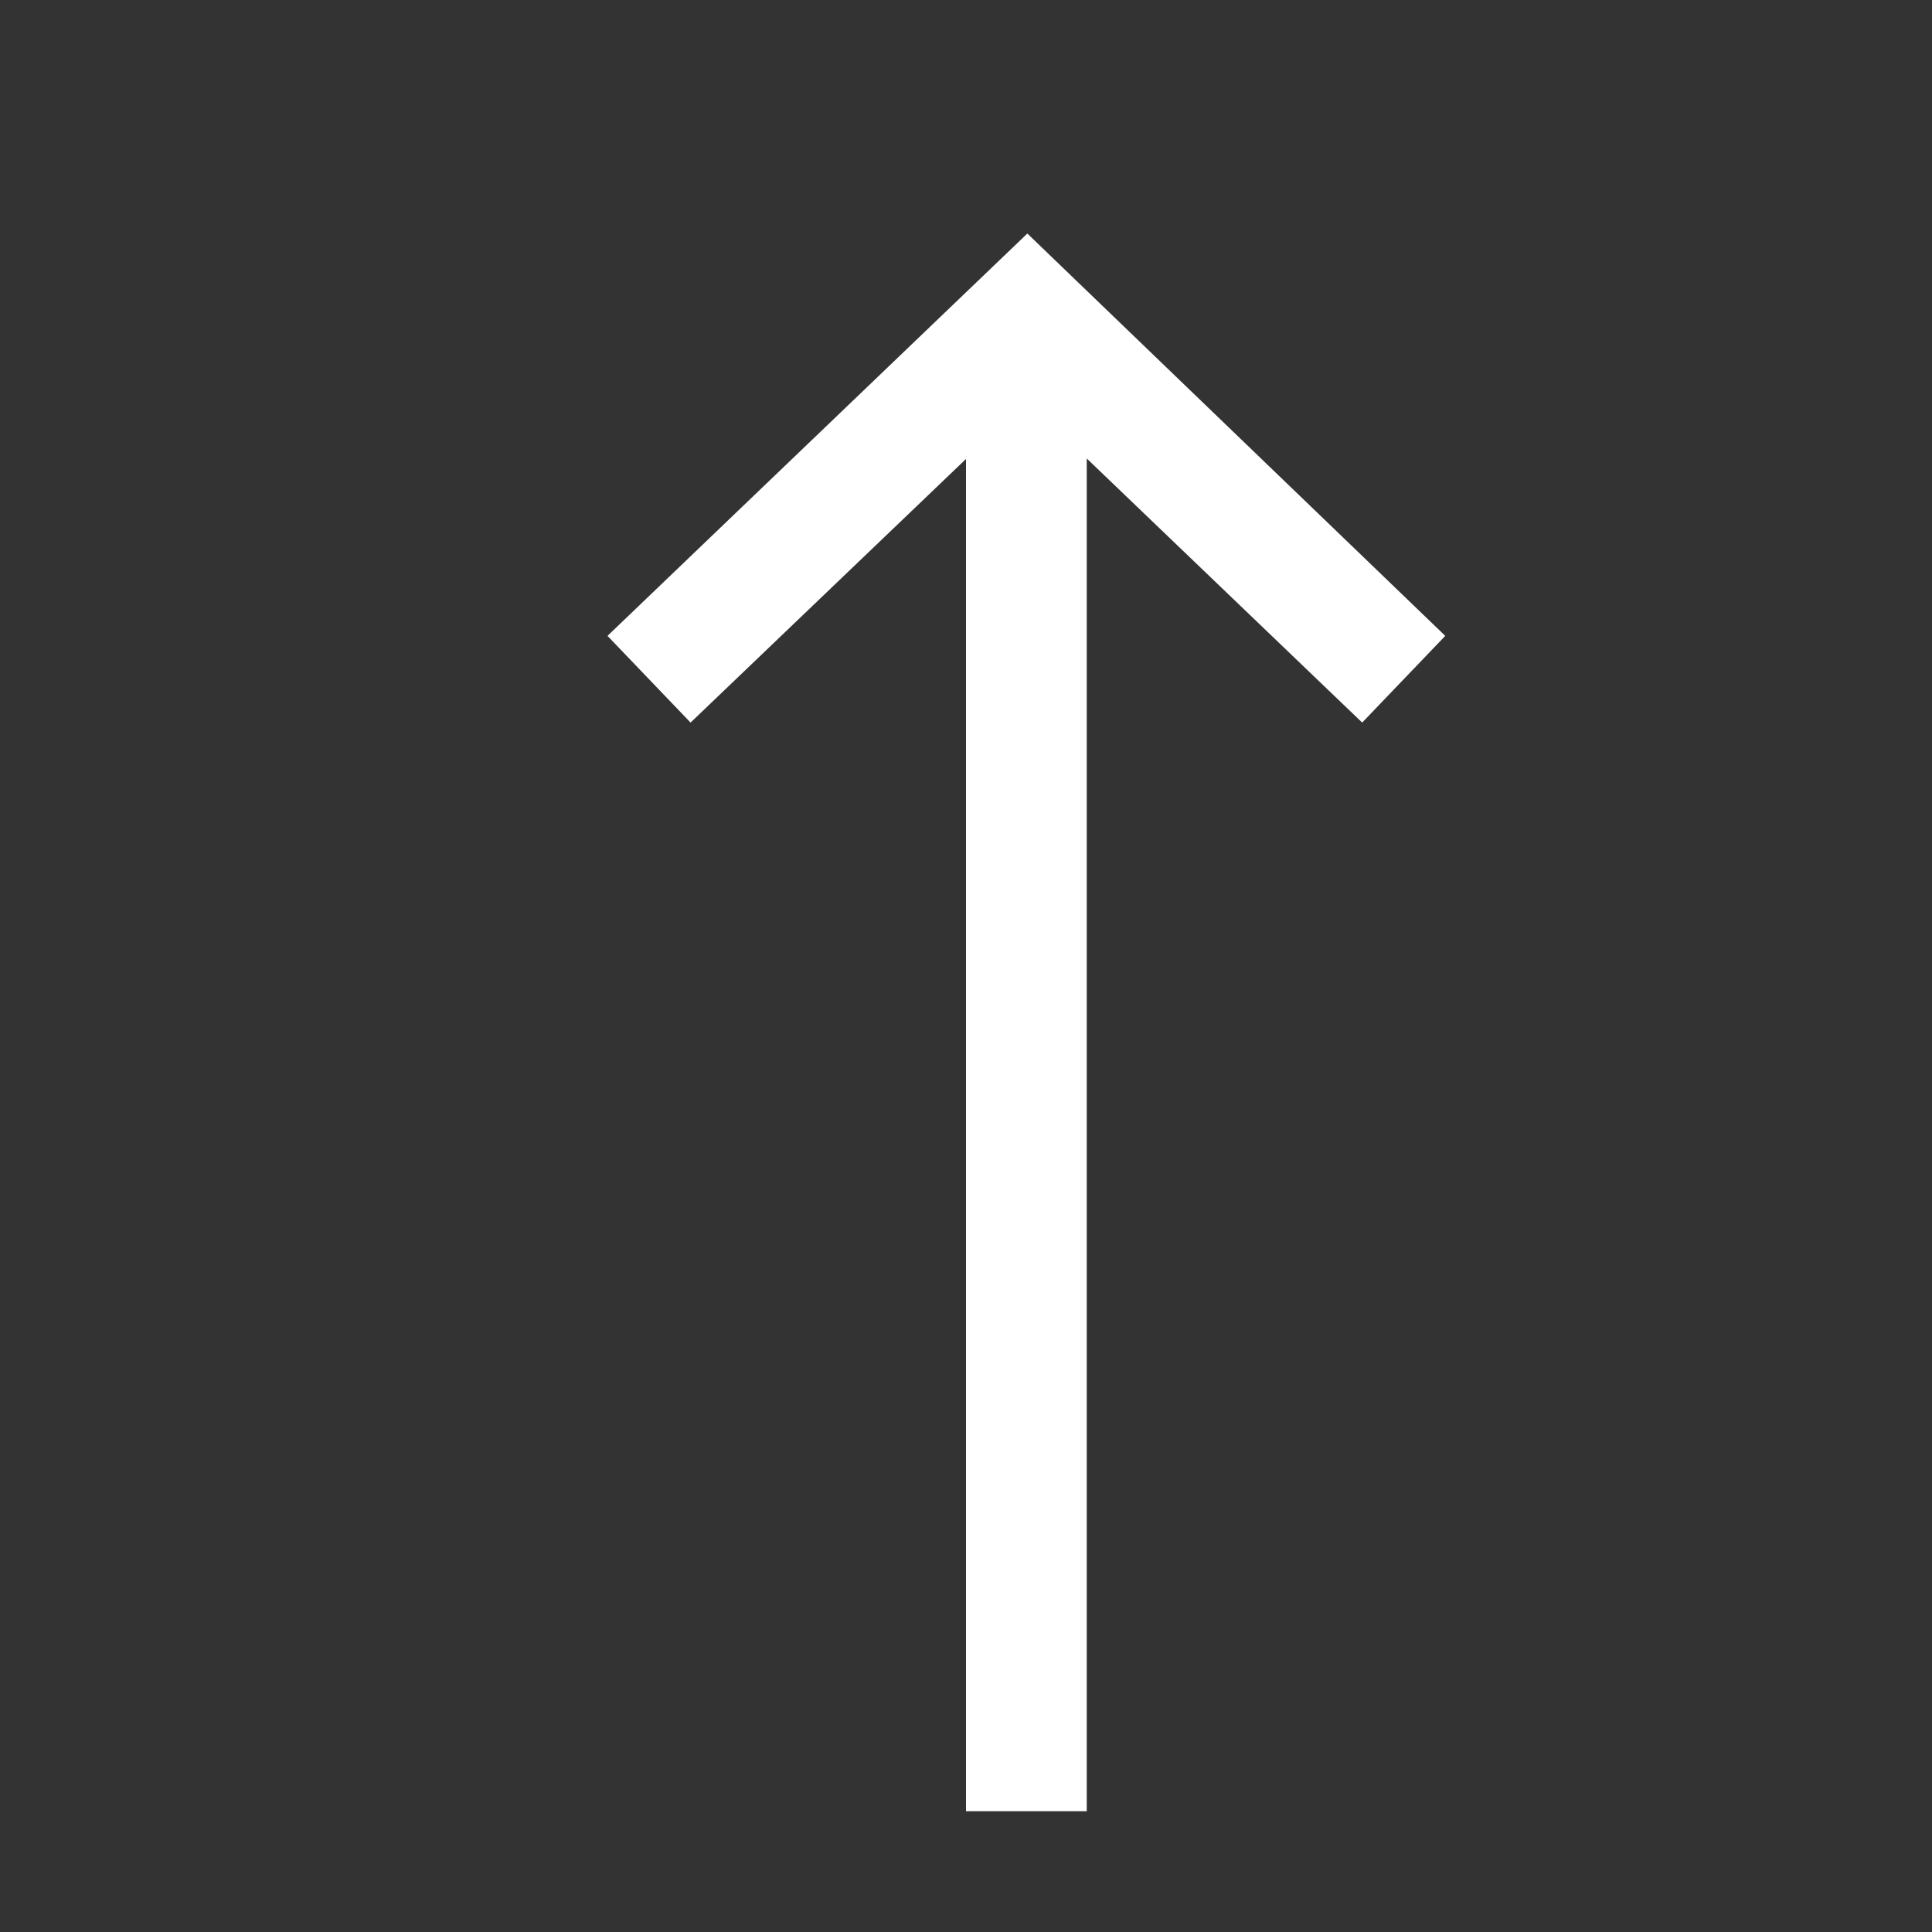 <svg width="16" height="16" viewBox="0 0 16 16" fill="none" xmlns="http://www.w3.org/2000/svg">
<rect x="0" y="0" width="16" height="16" fill="#333333" stroke="none"/>
<path d="M9 15L9 3.797L11.281 5.984L11.969 5.266L8.508 1.934L5.031 5.266L5.719 5.984L8 3.801L8 15L9 15Z" fill="white"/>
</svg>
